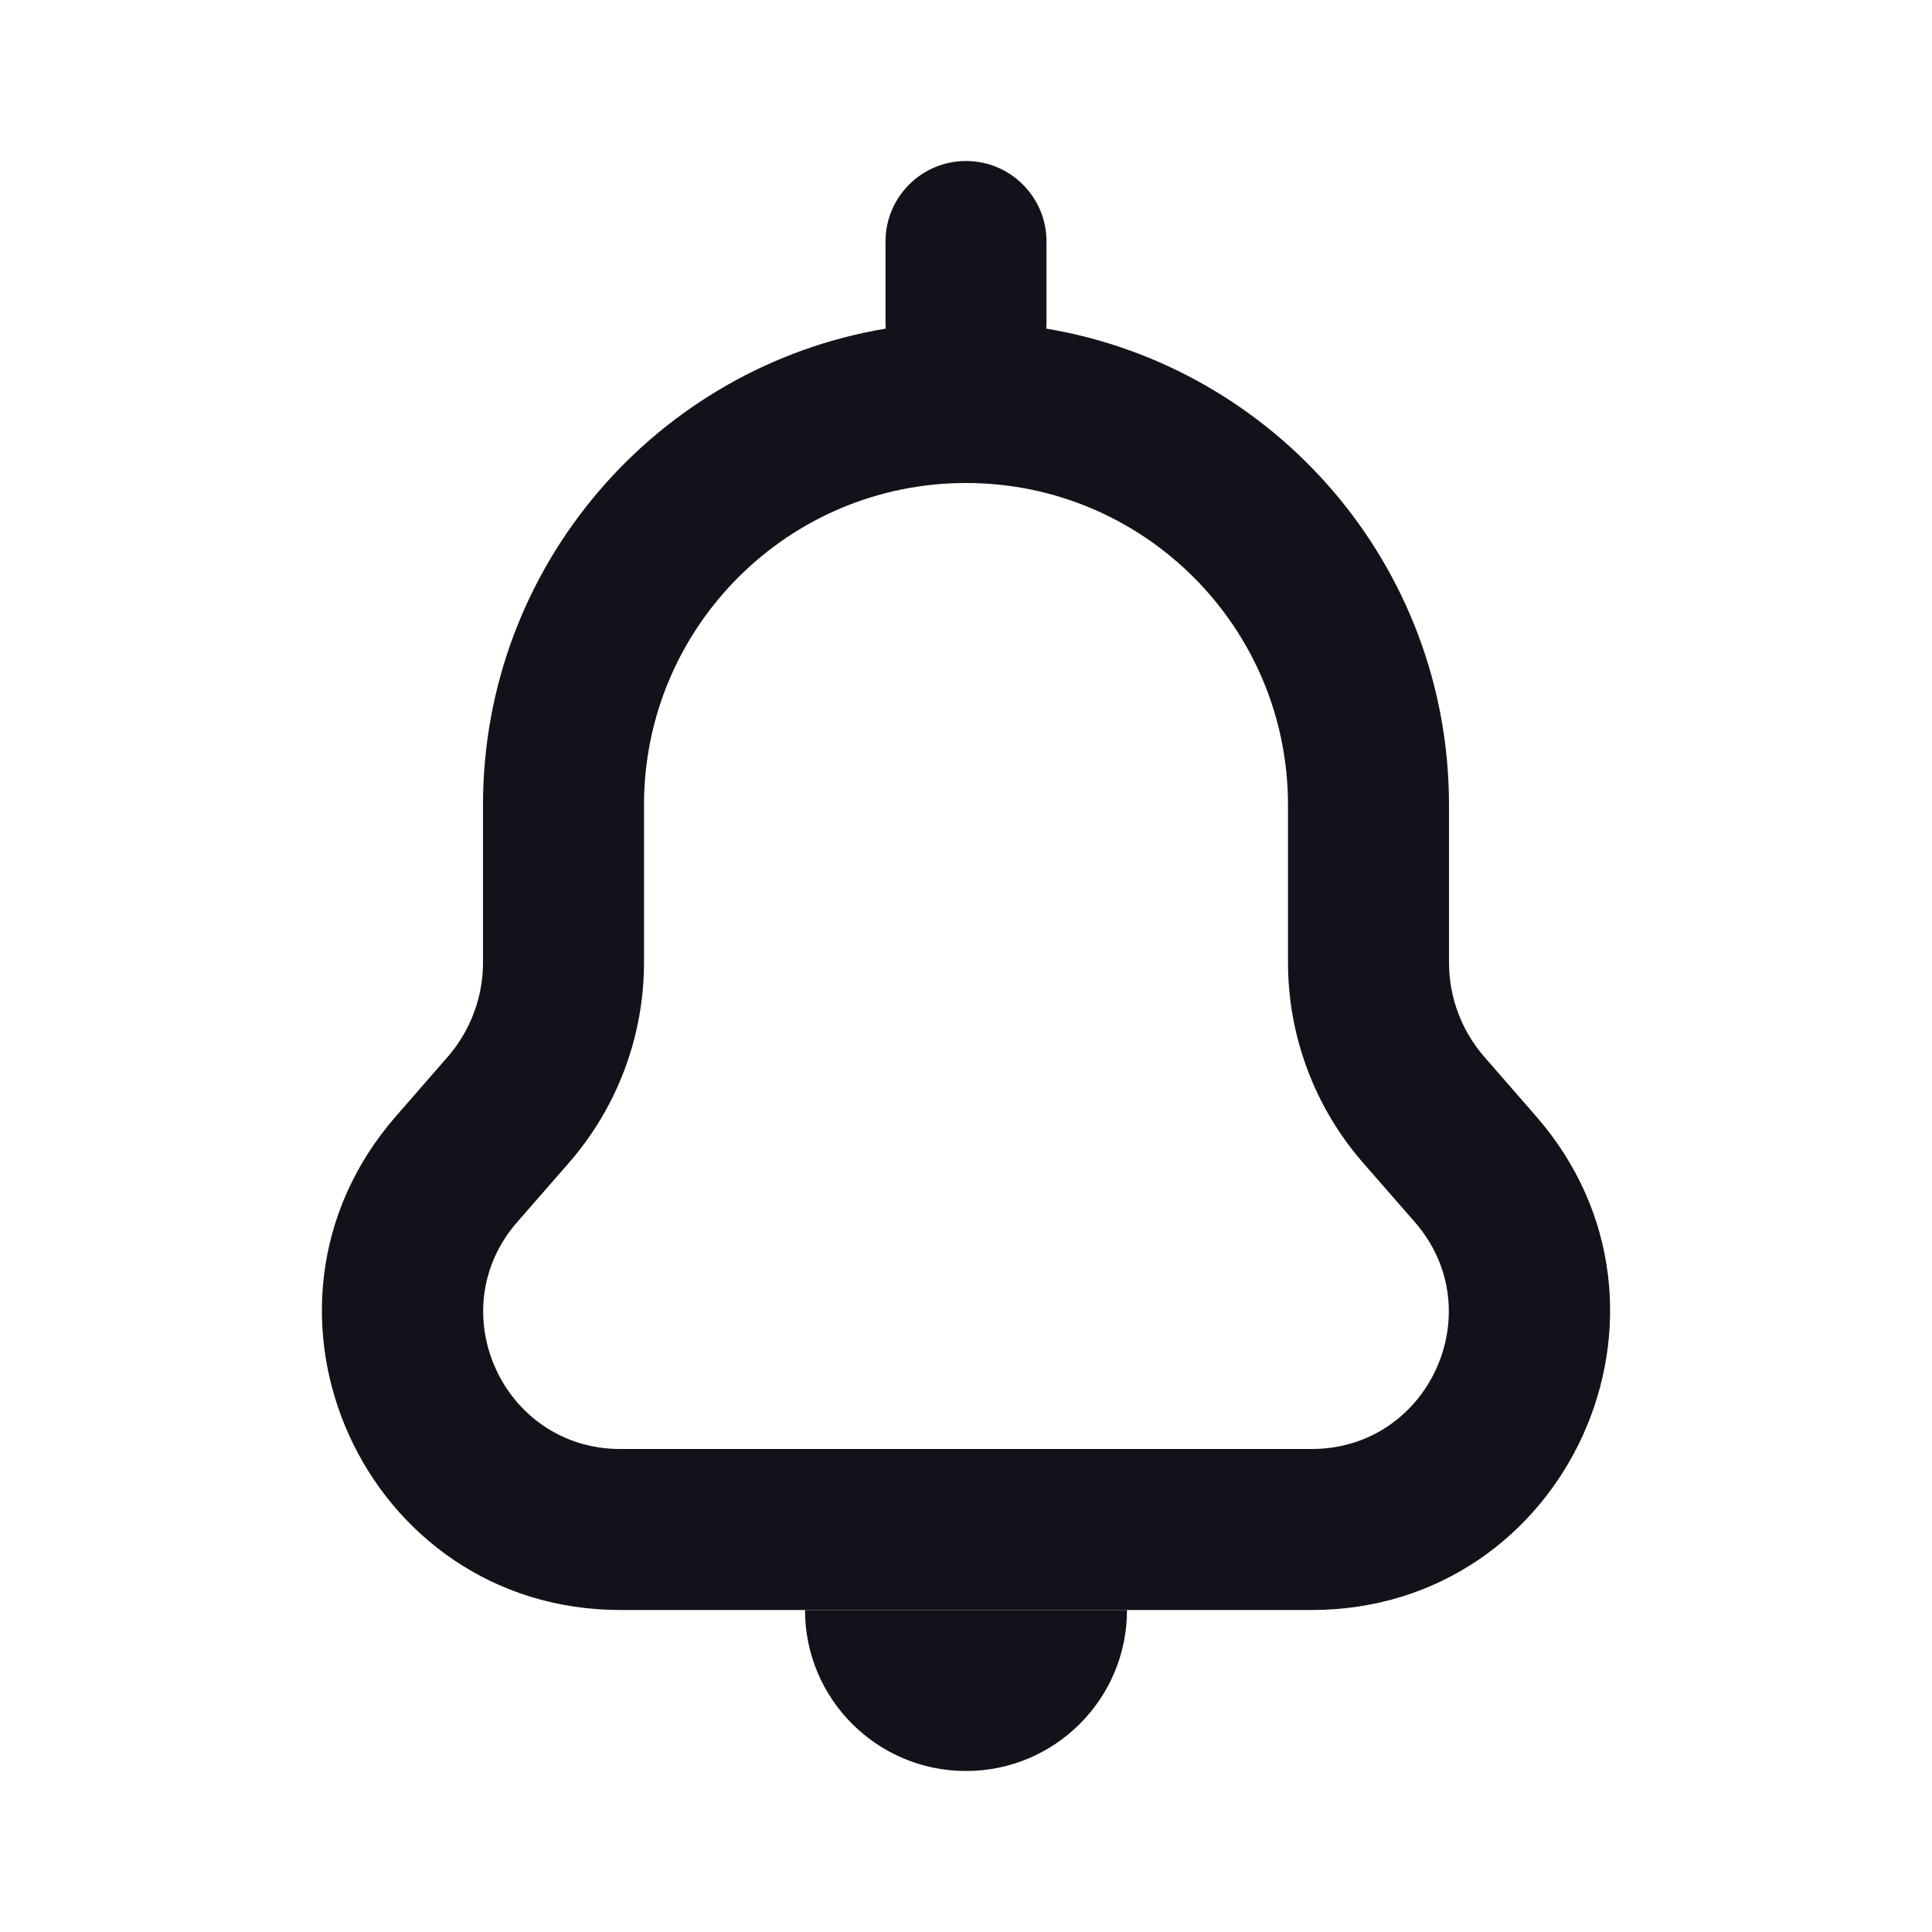 <svg width="24" height="24" viewBox="0 0 24 24" fill="none" xmlns="http://www.w3.org/2000/svg">
<path d="M10 20H14C14 21.105 13.105 22 12 22C10.895 22 10 21.105 10 20Z" fill="#12131A"/>
<path fill-rule="evenodd" clip-rule="evenodd" d="M12 2C11.448 2 11 2.448 11 3V4C11 4.028 11.001 4.055 11.003 4.082C8.164 4.557 6 7.026 6 10V11.957C6 12.388 5.844 12.804 5.561 13.129L4.917 13.868C2.83 16.262 4.53 20 7.706 20H16.294C19.47 20 21.17 16.262 19.083 13.868L18.439 13.129C18.156 12.804 18 12.388 18 11.957V10C18 7.026 15.836 4.557 12.997 4.082C12.999 4.055 13 4.028 13 4V3C13 2.448 12.552 2 12 2ZM8 10C8 7.791 9.791 6 12 6C14.209 6 16 7.791 16 10V11.957C16 12.871 16.331 13.754 16.931 14.443L17.576 15.182C18.535 16.282 17.753 18 16.294 18H7.706C6.247 18 5.465 16.282 6.424 15.182L7.069 14.443C7.669 13.754 8 12.871 8 11.957V10Z" fill="#12131A"/>
</svg>
